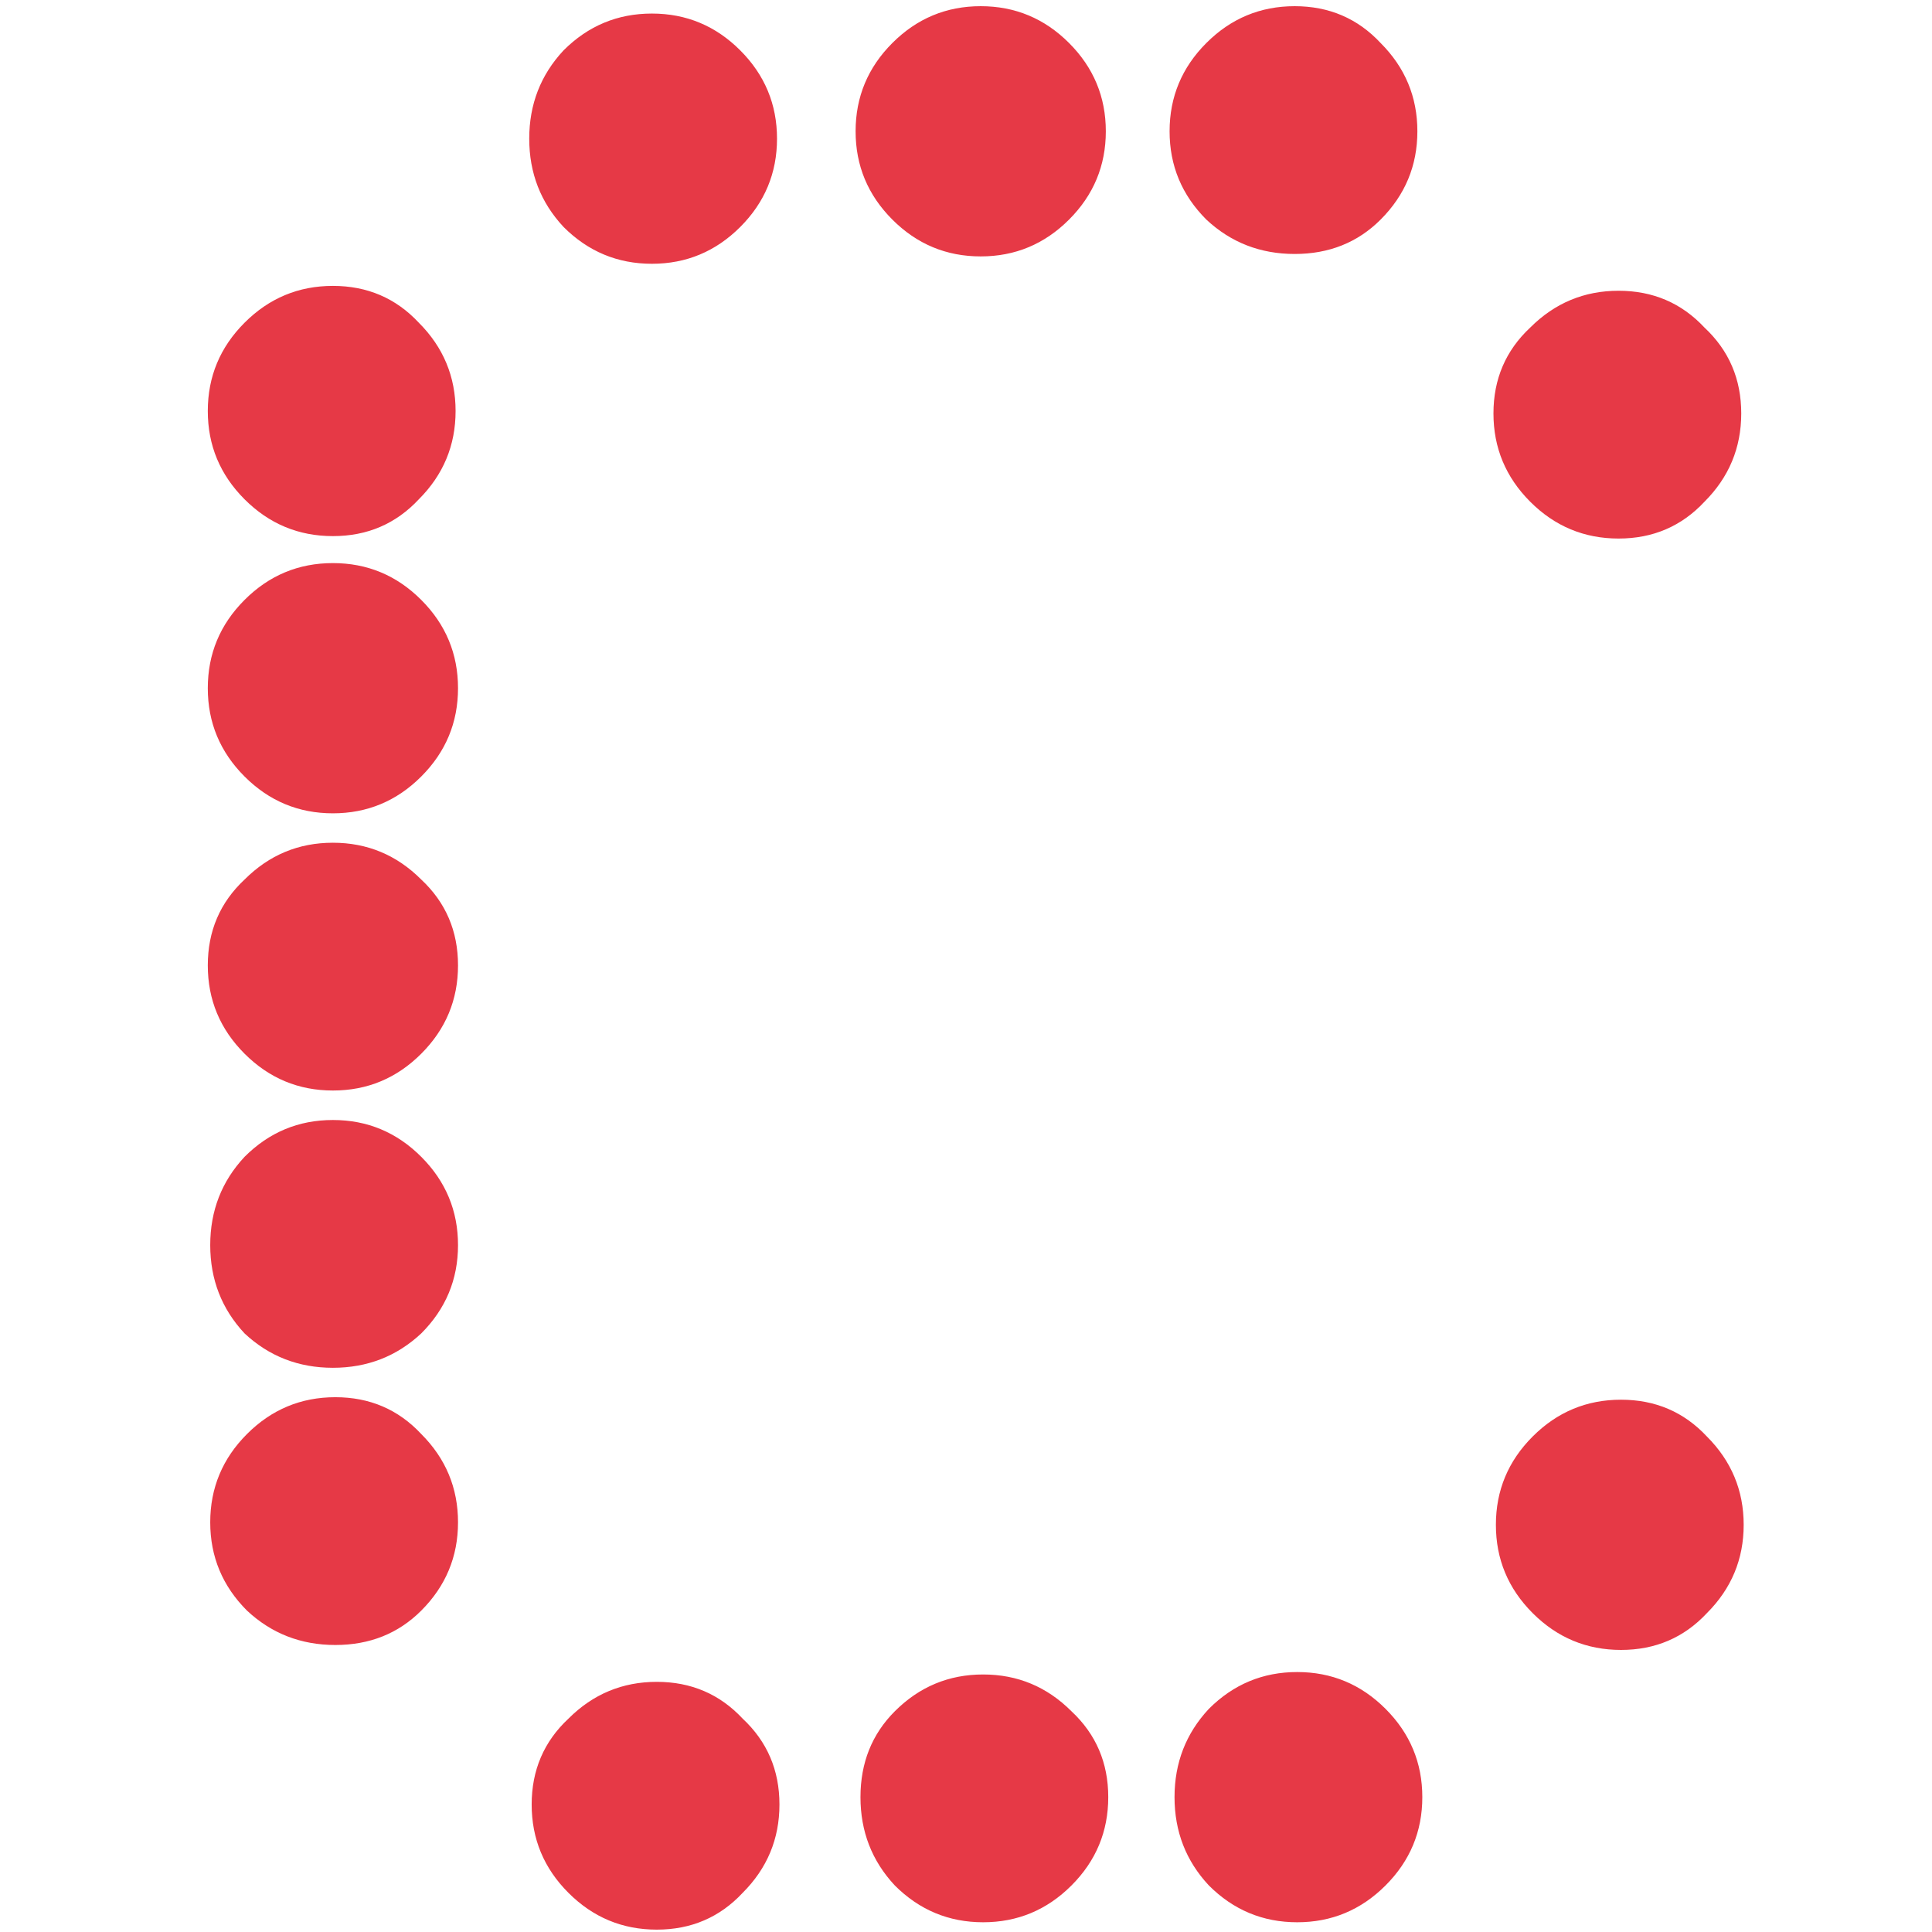 <?xml version="1.0" encoding="UTF-8" standalone="no"?>
<!-- Created with Inkscape (http://www.inkscape.org/) -->

<svg
   width="105"
   height="105"
   viewBox="0 0 27.781 27.781"
   version="1.1"
   id="svg26"
   xmlns="http://www.w3.org/2000/svg"
   xmlns:svg="http://www.w3.org/2000/svg">
  <defs
     id="defs23" />
  <g
     id="layer1"
     transform="translate(-107.828,-75.236)">
    <path
       d="m 110.851,97.126 q 0,-0.741 0.529,-1.27 0.529,-0.529 1.27,-0.529 0.741,0 1.235,0.529 0.529,0.529 0.529,1.27 0,0.741 -0.529,1.27 -0.494,0.494 -1.235,0.494 -0.741,0 -1.27,-0.494 -0.529,-0.529 -0.529,-1.27 z m 0,-3.986 q 0,-0.741 0.494,-1.27 0.529,-0.529 1.27,-0.529 0.741,0 1.27,0.529 0.529,0.529 0.529,1.27 0,0.741 -0.529,1.27 -0.529,0.494 -1.27,0.494 -0.741,0 -1.27,-0.494 -0.494,-0.529 -0.494,-1.27 z m -0.035,-4.022 q 0,-0.741 0.529,-1.235 0.529,-0.529 1.27,-0.529 0.741,0 1.27,0.529 0.529,0.494 0.529,1.235 0,0.741 -0.529,1.27 -0.529,0.529 -1.27,0.529 -0.741,0 -1.27,-0.529 -0.529,-0.529 -0.529,-1.27 z m 0,-3.986 q 0,-0.741 0.529,-1.27 0.529,-0.529 1.27,-0.529 0.741,0 1.27,0.529 0.529,0.529 0.529,1.27 0,0.741 -0.529,1.27 -0.529,0.529 -1.27,0.529 -0.741,0 -1.27,-0.529 -0.529,-0.529 -0.529,-1.27 z m 0,-3.986 q 0,-0.741 0.529,-1.27 0.529,-0.529 1.27,-0.529 0.741,0 1.235,0.529 0.529,0.529 0.529,1.27 0,0.741 -0.529,1.27 -0.494,0.529 -1.235,0.529 -0.741,0 -1.27,-0.529 -0.529,-0.529 -0.529,-1.27 z m 4.657,20.038 q 0,-0.741 0.529,-1.235 0.529,-0.529 1.27,-0.529 0.741,0 1.235,0.529 0.529,0.494 0.529,1.235 0,0.741 -0.529,1.27 -0.494,0.529 -1.235,0.529 -0.741,0 -1.27,-0.529 -0.529,-0.529 -0.529,-1.27 z m -0.035,-23.954 q 0,-0.741 0.494,-1.27 0.529,-0.529 1.27,-0.529 0.741,0 1.27,0.529 0.529,0.529 0.529,1.27 0,0.741 -0.529,1.27 -0.529,0.529 -1.27,0.529 -0.741,0 -1.27,-0.529 -0.494,-0.529 -0.494,-1.27 z m 4.763,23.848 q 0,-0.741 0.494,-1.235 0.529,-0.529 1.27,-0.529 0.741,0 1.27,0.529 0.529,0.494 0.529,1.235 0,0.741 -0.529,1.27 -0.529,0.529 -1.27,0.529 -0.741,0 -1.27,-0.529 -0.494,-0.529 -0.494,-1.27 z m -0.07,-23.954 q 0,-0.741 0.529,-1.27 0.529,-0.529 1.27,-0.529 0.741,0 1.27,0.529 0.529,0.529 0.529,1.27 0,0.741 -0.529,1.27 -0.529,0.529 -1.27,0.529 -0.741,0 -1.27,-0.529 -0.529,-0.529 -0.529,-1.27 z m 4.586,23.954 q 0,-0.741 0.494,-1.27 0.529,-0.529 1.27,-0.529 0.741,0 1.27,0.529 0.529,0.529 0.529,1.27 0,0.741 -0.529,1.27 -0.529,0.529 -1.27,0.529 -0.741,0 -1.27,-0.529 -0.494,-0.529 -0.494,-1.27 z m -0.071,-23.954 q 0,-0.741 0.529,-1.27 0.529,-0.529 1.27,-0.529 0.741,0 1.235,0.529 0.529,0.529 0.529,1.27 0,0.741 -0.529,1.27 -0.494,0.494 -1.235,0.494 -0.741,0 -1.27,-0.494 -0.529,-0.529 -0.529,-1.27 z m 4.692,20.038 q 0,-0.741 0.529,-1.27 0.529,-0.529 1.27,-0.529 0.741,0 1.235,0.529 0.529,0.529 0.529,1.27 0,0.741 -0.529,1.27 -0.494,0.529 -1.235,0.529 -0.741,0 -1.27,-0.529 -0.529,-0.529 -0.529,-1.27 z m -0.035,-15.981 q 0,-0.741 0.529,-1.235 0.529,-0.529 1.27,-0.529 0.741,0 1.235,0.529 0.529,0.494 0.529,1.235 0,0.741 -0.529,1.27 -0.494,0.529 -1.235,0.529 -0.741,0 -1.27,-0.529 -0.529,-0.529 -0.529,-1.27 z"
       id="path6090"
       style="fill:#e63946" />
  </g>
</svg>
